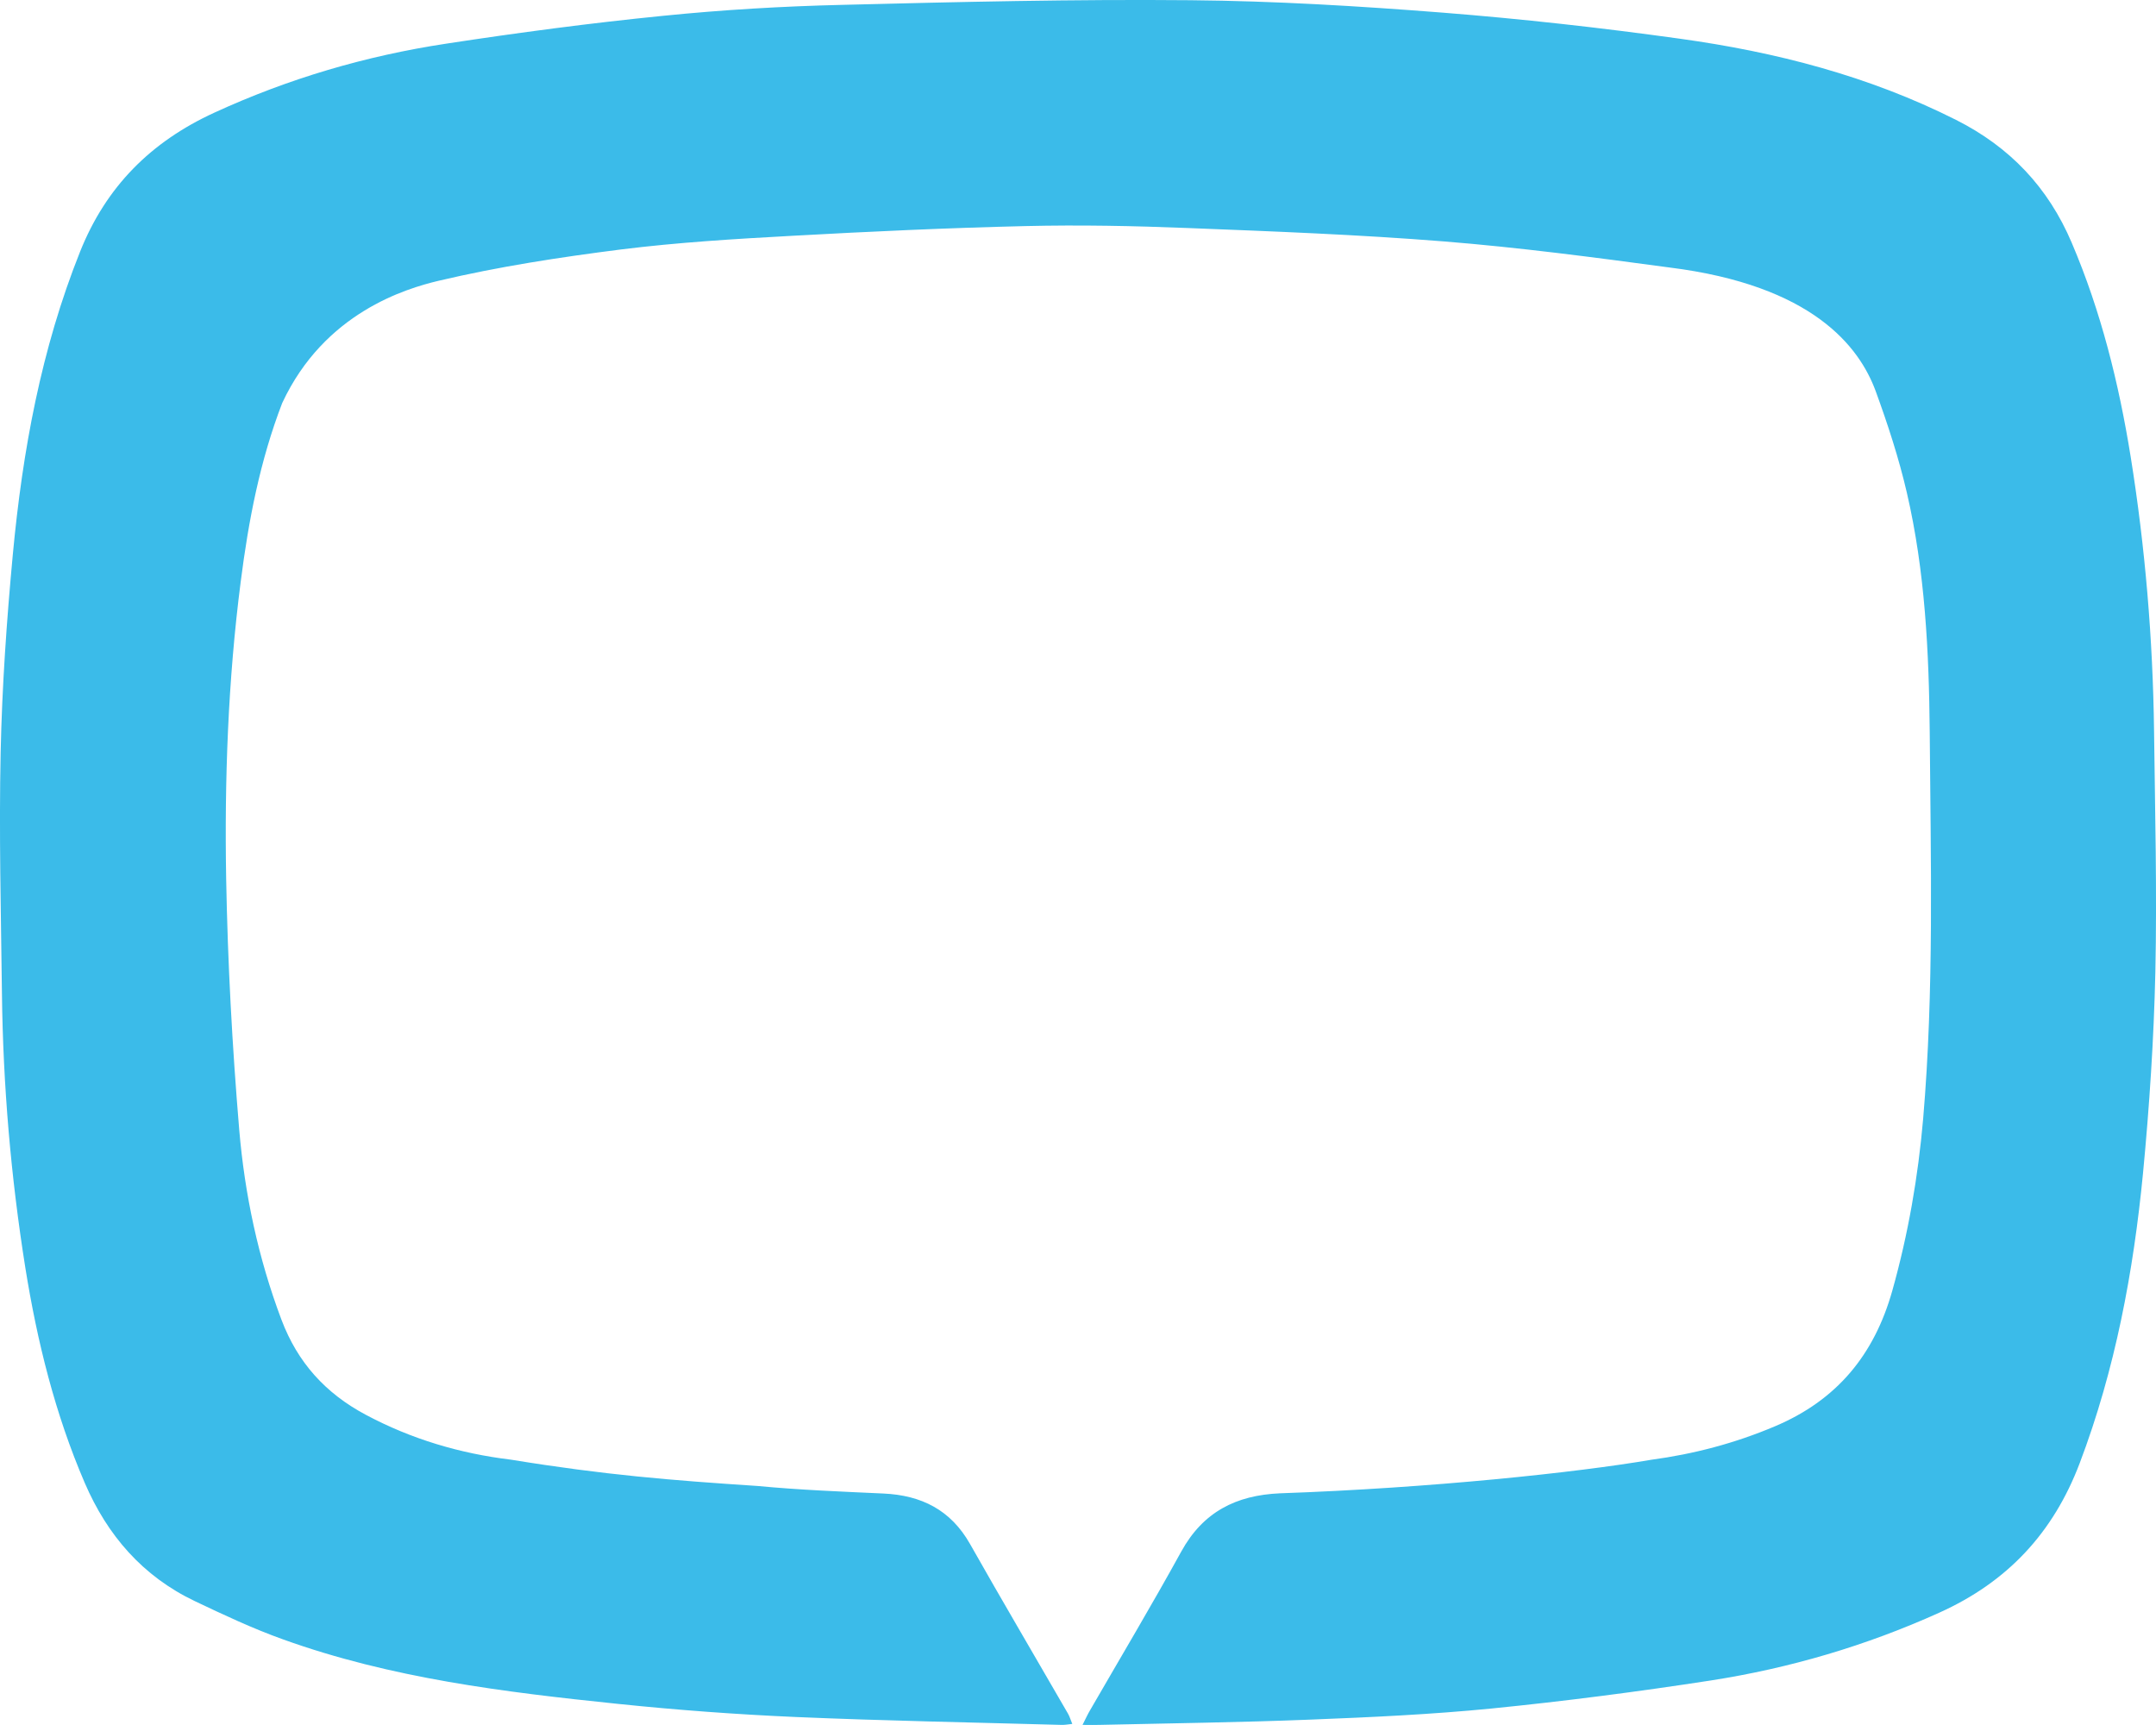 <svg width="20" height="16" viewBox="0 0 20 16" version="1.1" xmlns="http://www.w3.org/2000/svg" xmlns:xlink="http://www.w3.org/1999/xlink">
<g>
<path d="M 10.042 15.999C 10.112 15.999 10.155 16.001 10.198 15.999C 10.851 15.984 11.505 15.976 12.157 15.95C 12.718 15.928 13.279 15.902 13.837 15.847C 14.517 15.779 15.195 15.691 15.87 15.587C 16.603 15.473 17.31 15.265 17.99 14.958C 18.622 14.673 19.046 14.219 19.292 13.572C 19.622 12.701 19.791 11.796 19.88 10.877C 19.939 10.258 19.98 9.637 19.994 9.017C 20.01 8.272 19.991 7.526 19.982 6.78C 19.971 5.927 19.9 5.078 19.765 4.236C 19.655 3.554 19.49 2.889 19.218 2.251C 18.999 1.737 18.645 1.364 18.145 1.112C 17.335 0.704 16.472 0.482 15.583 0.359C 14.851 0.257 14.116 0.175 13.38 0.117C 12.602 0.056 11.822 0.009 11.042 0.002C 9.967 -0.008 8.891 0.018 7.816 0.045C 7.259 0.058 6.702 0.091 6.148 0.147C 5.476 0.214 4.806 0.303 4.139 0.405C 3.393 0.518 2.675 0.729 1.986 1.046C 1.399 1.316 0.984 1.731 0.743 2.334C 0.382 3.237 0.209 4.182 0.119 5.142C 0.062 5.753 0.019 6.366 0.006 6.979C -0.01 7.724 0.009 8.469 0.018 9.215C 0.028 10.068 0.101 10.917 0.235 11.759C 0.345 12.444 0.511 13.115 0.786 13.754C 0.996 14.242 1.324 14.62 1.805 14.85C 2.074 14.978 2.346 15.106 2.626 15.206C 3.629 15.567 4.679 15.695 5.731 15.804C 6.28 15.861 6.833 15.902 7.385 15.926C 8.204 15.961 9.025 15.976 9.845 15.999C 9.875 16 9.905 15.995 9.947 15.99C 9.931 15.952 9.923 15.922 9.908 15.896C 9.605 15.371 9.297 14.849 8.999 14.322C 8.82 14.005 8.547 13.869 8.195 13.853C 7.806 13.835 7.416 13.82 7.028 13.783C 6.223 13.73 5.611 13.681 4.74 13.539C 4.268 13.482 3.817 13.349 3.392 13.122C 3.019 12.923 2.761 12.638 2.611 12.241C 2.396 11.671 2.27 11.079 2.219 10.477C 2.154 9.703 2.112 8.926 2.098 8.151C 2.082 7.231 2.115 6.31 2.233 5.395C 2.305 4.829 2.412 4.272 2.618 3.738C 3.009 2.899 3.767 2.676 4.07 2.604C 4.625 2.473 5.192 2.386 5.759 2.314C 6.287 2.248 6.82 2.216 7.352 2.187C 8.072 2.147 8.792 2.114 9.512 2.097C 10.014 2.085 10.517 2.095 11.018 2.115C 11.809 2.146 12.602 2.176 13.391 2.239C 14.091 2.295 14.789 2.387 15.486 2.481C 16.816 2.647 17.247 3.216 17.399 3.626C 17.512 3.936 17.615 4.251 17.689 4.571C 17.858 5.3 17.894 6.046 17.901 6.79C 17.91 7.986 17.942 9.182 17.84 10.377C 17.793 10.917 17.701 11.447 17.554 11.971C 17.386 12.567 17.04 12.987 16.464 13.23C 16.093 13.387 15.711 13.487 15.317 13.54C 14.627 13.658 13.276 13.802 11.873 13.851C 11.465 13.869 11.16 14.024 10.958 14.391C 10.685 14.887 10.395 15.373 10.112 15.863C 10.091 15.898 10.073 15.937 10.042 15.999Z" fill="#3BBBE9"/>
</g>
</svg>
